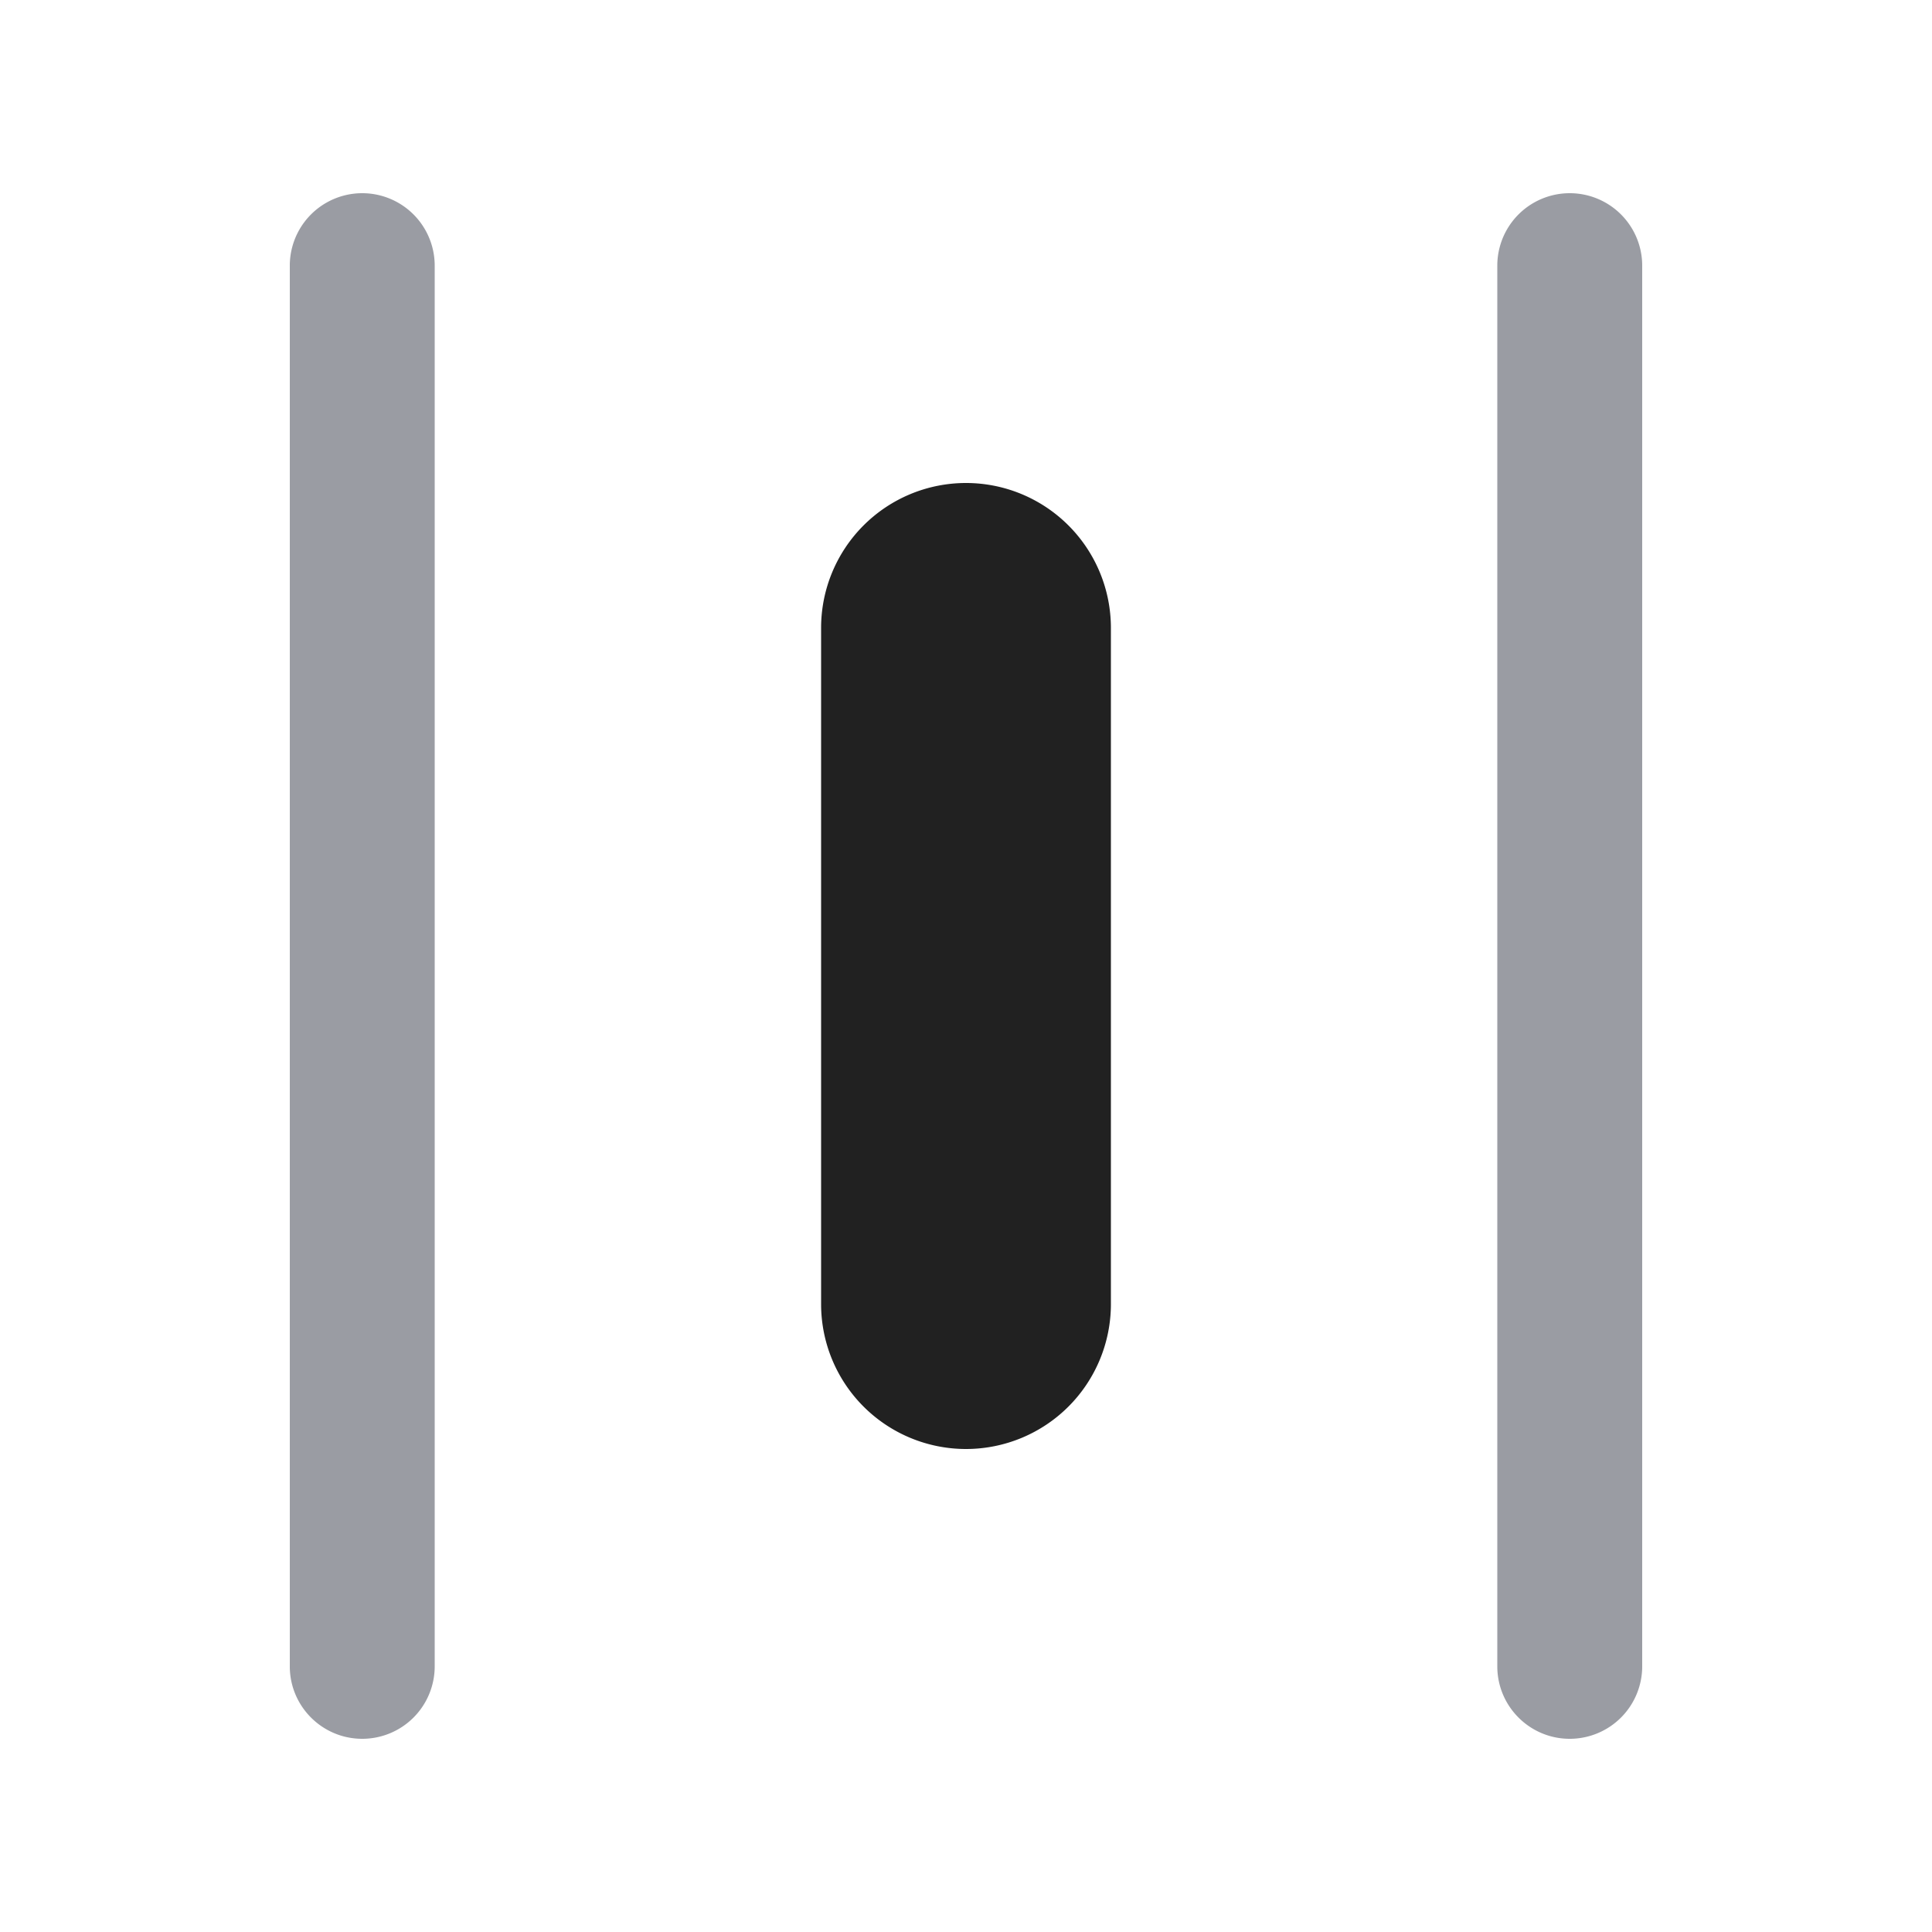 <svg xmlns="http://www.w3.org/2000/svg" width="20" height="20" fill="none" viewBox="0 0 20 20"><path fill="#9A9CA3" d="M3.75 18a.75.75 0 0 0 .75-.75V2.75a.75.75 0 0 0-1.5 0v14.5c0 .414.336.75.75.75ZM16.25 18a.75.75 0 0 0 .75-.75V2.75a.75.75 0 0 0-1.5 0v14.5c0 .414.336.75.75.75Z"/><path fill="#212121" d="M10 15a1.5 1.5 0 0 0 1.5-1.5v-7a1.5 1.5 0 0 0-3 0v7A1.5 1.5 0 0 0 10 15Z"/></svg>